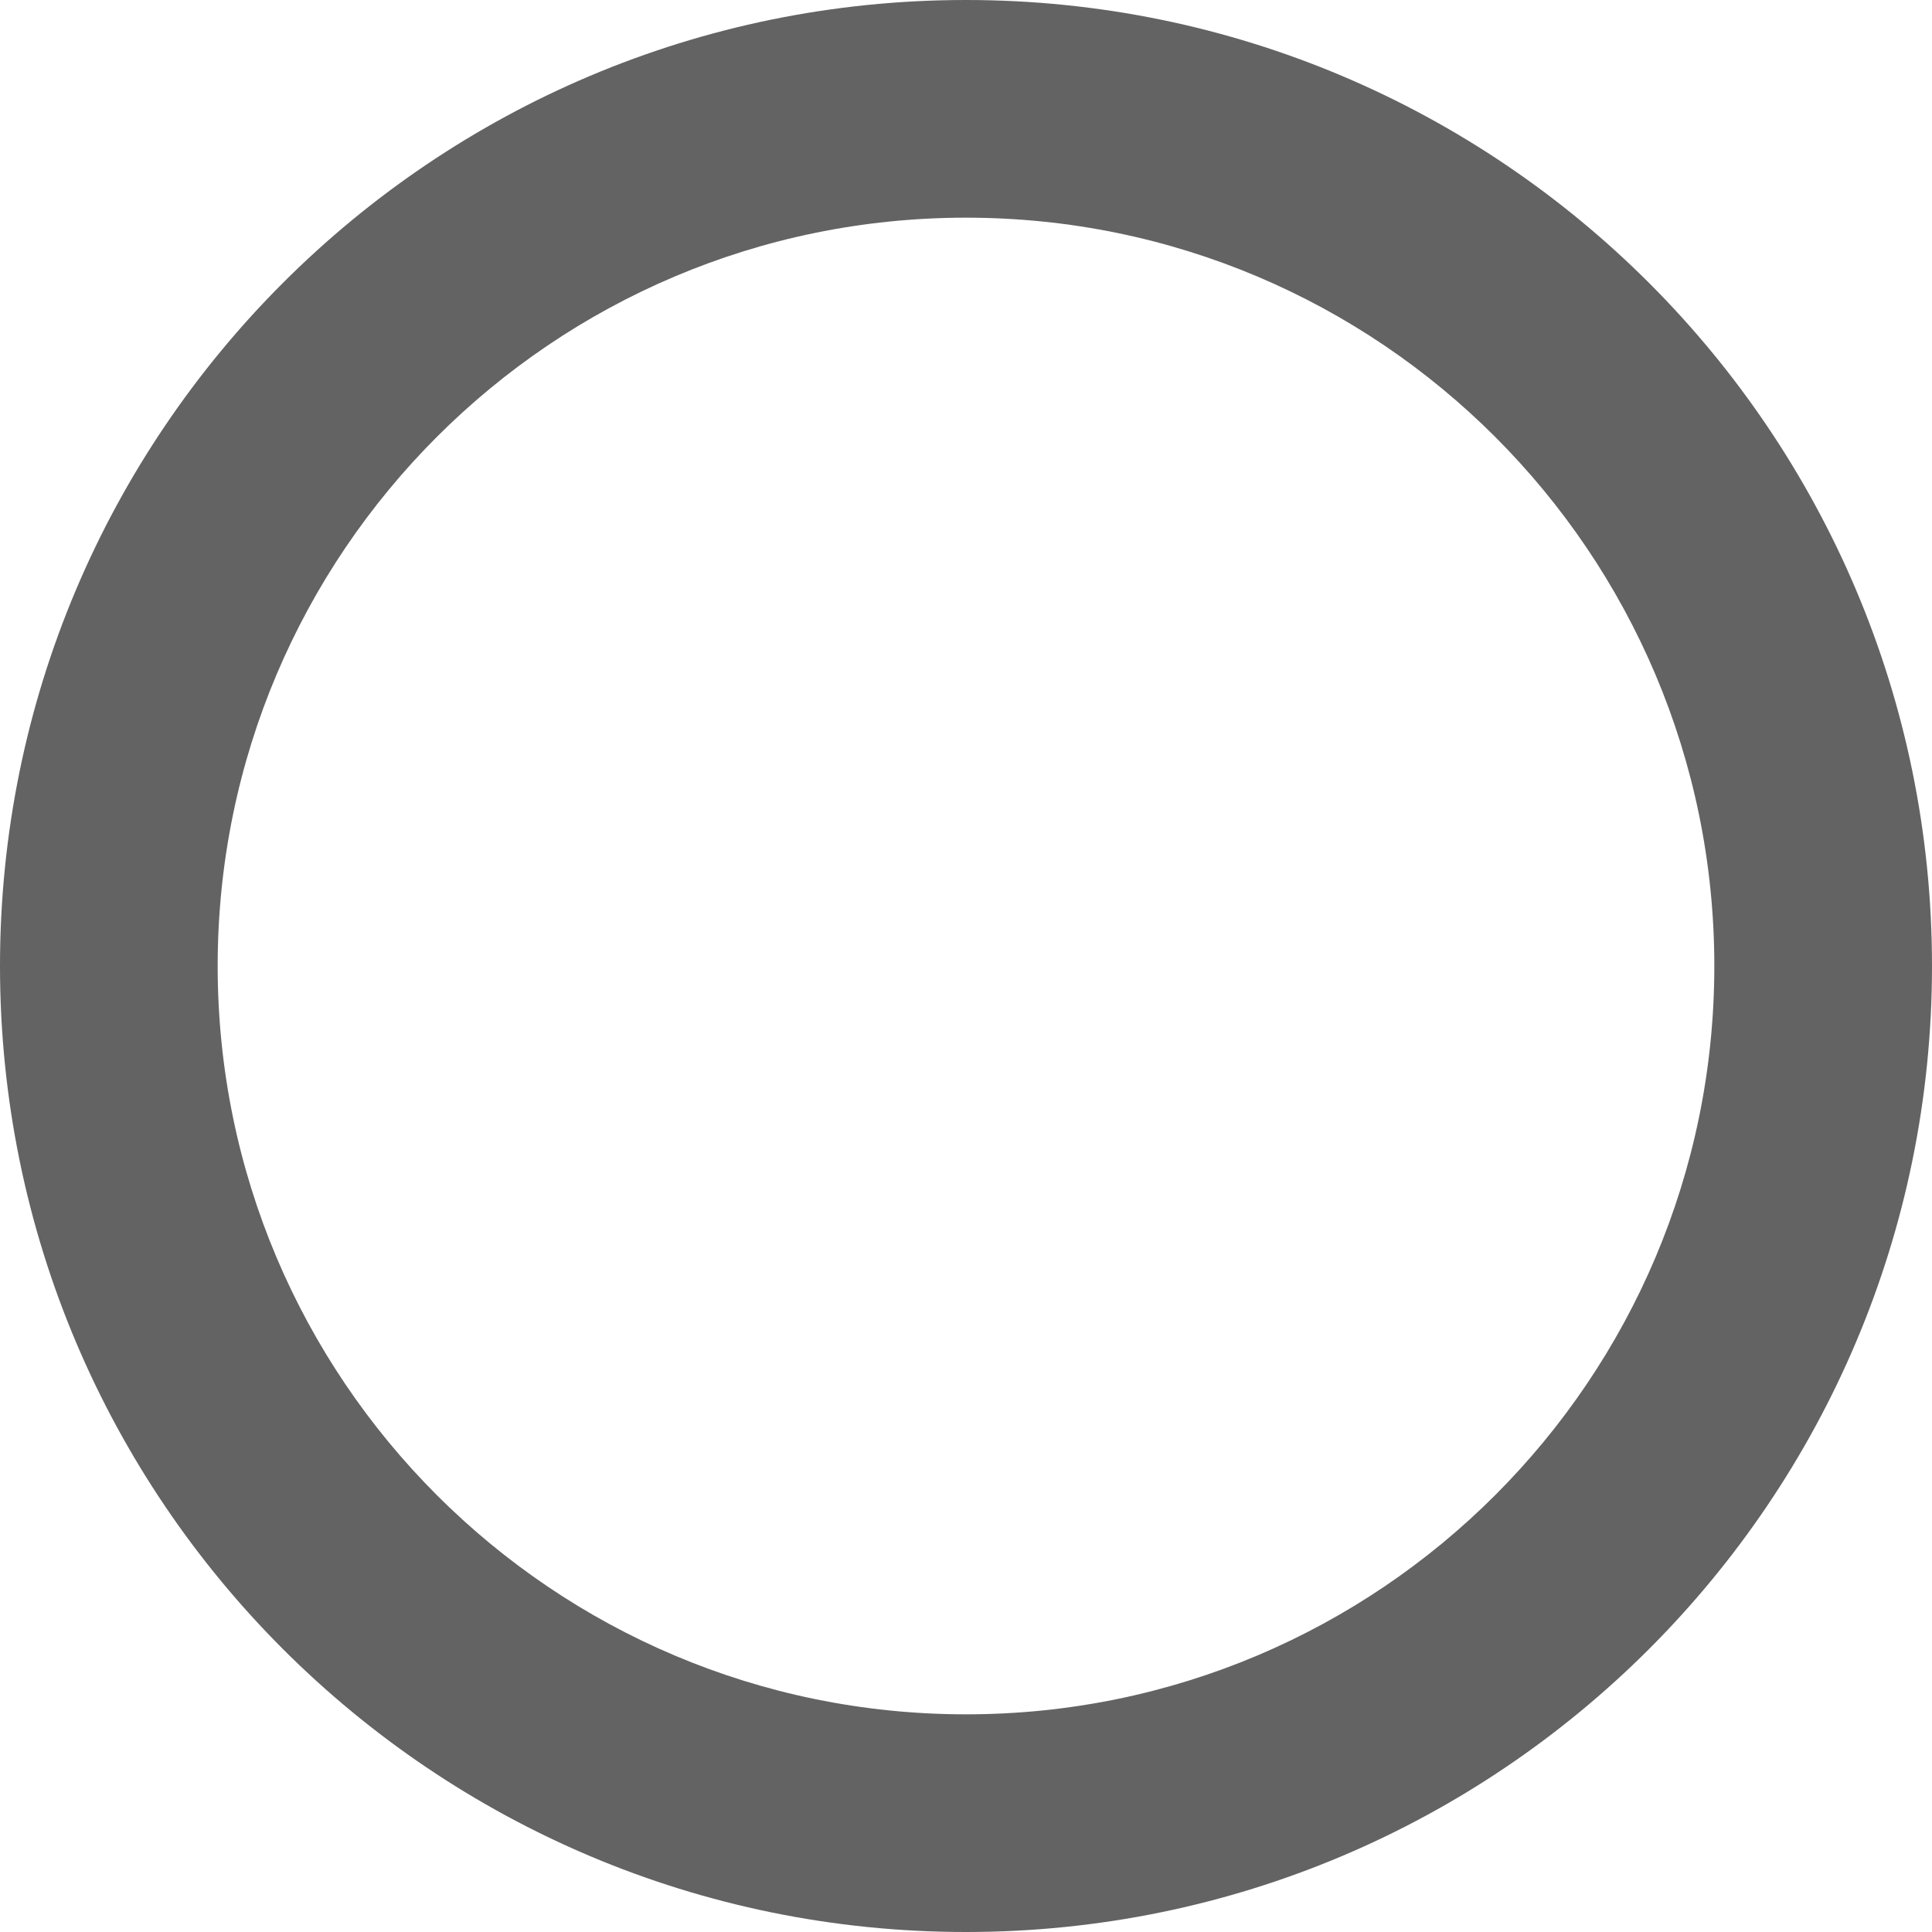 <svg width="18" height="18" viewBox="0 0 18 18" fill="none" xmlns="http://www.w3.org/2000/svg">
<path d="M15.972 9C15.972 12.851 12.851 15.972 9 15.972V18C13.97 18 18 13.97 18 9H15.972ZM9 15.972C5.15 15.972 2.028 12.851 2.028 9H0C0 13.97 4.029 18 9 18V15.972ZM2.028 9C2.028 5.15 5.15 2.028 9 2.028V0C4.029 0 0 4.029 0 9H2.028ZM9 2.028C12.851 2.028 15.972 5.15 15.972 9H18C18 4.029 13.97 0 9 0V2.028Z" fill="#636363"/>
</svg>
